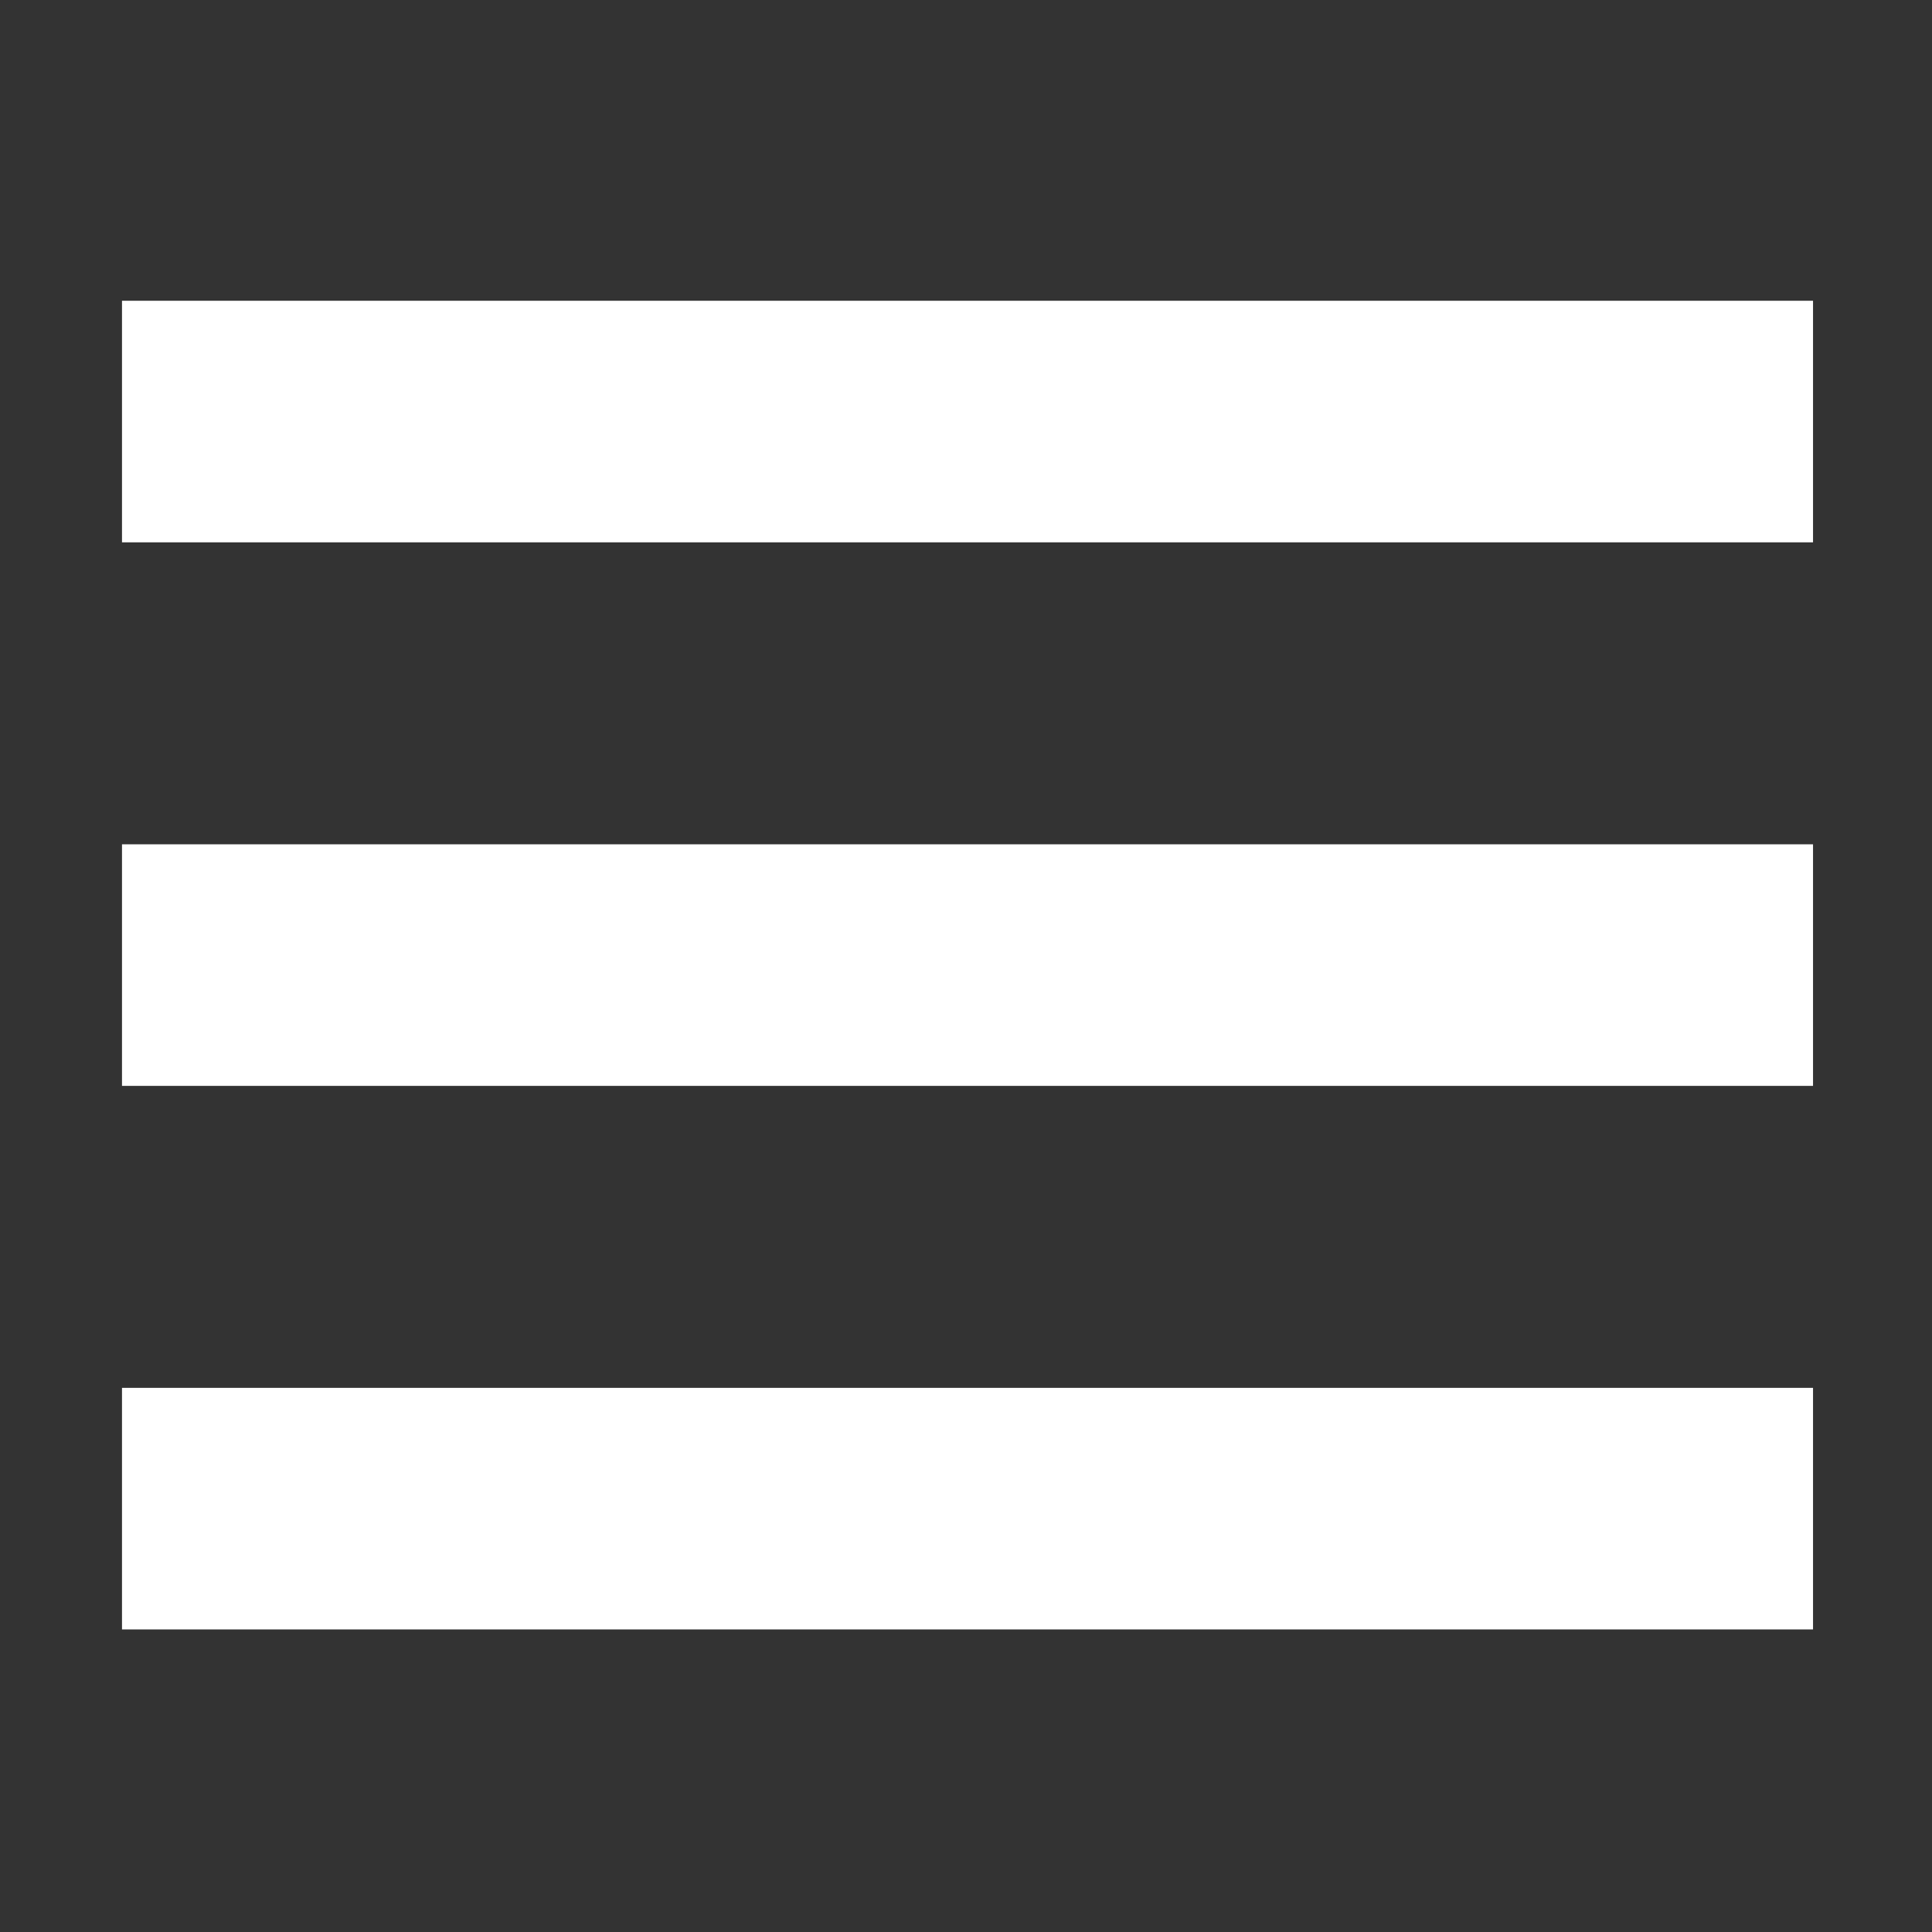 <?xml version="1.0" encoding="UTF-8"?>
<svg id="Layer_3" data-name="Layer 3" xmlns="http://www.w3.org/2000/svg" viewBox="0 0 31.99 31.99">
  <rect x="0" y="0" width="31.99" height="31.99" fill="#333333" stroke="none"/>
  <defs>
    <style>
      .cls-1 {
        fill: #fff;
      }
    </style>
  </defs>
  <rect class="cls-1" x="2.02" y="13.98" width="28" height="4"/>
  <rect class="cls-1" x="2.02" y="22.98" width="28" height="4"/>
  <rect class="cls-1" x="2.02" y="4.98" width="28" height="4"/>
</svg>